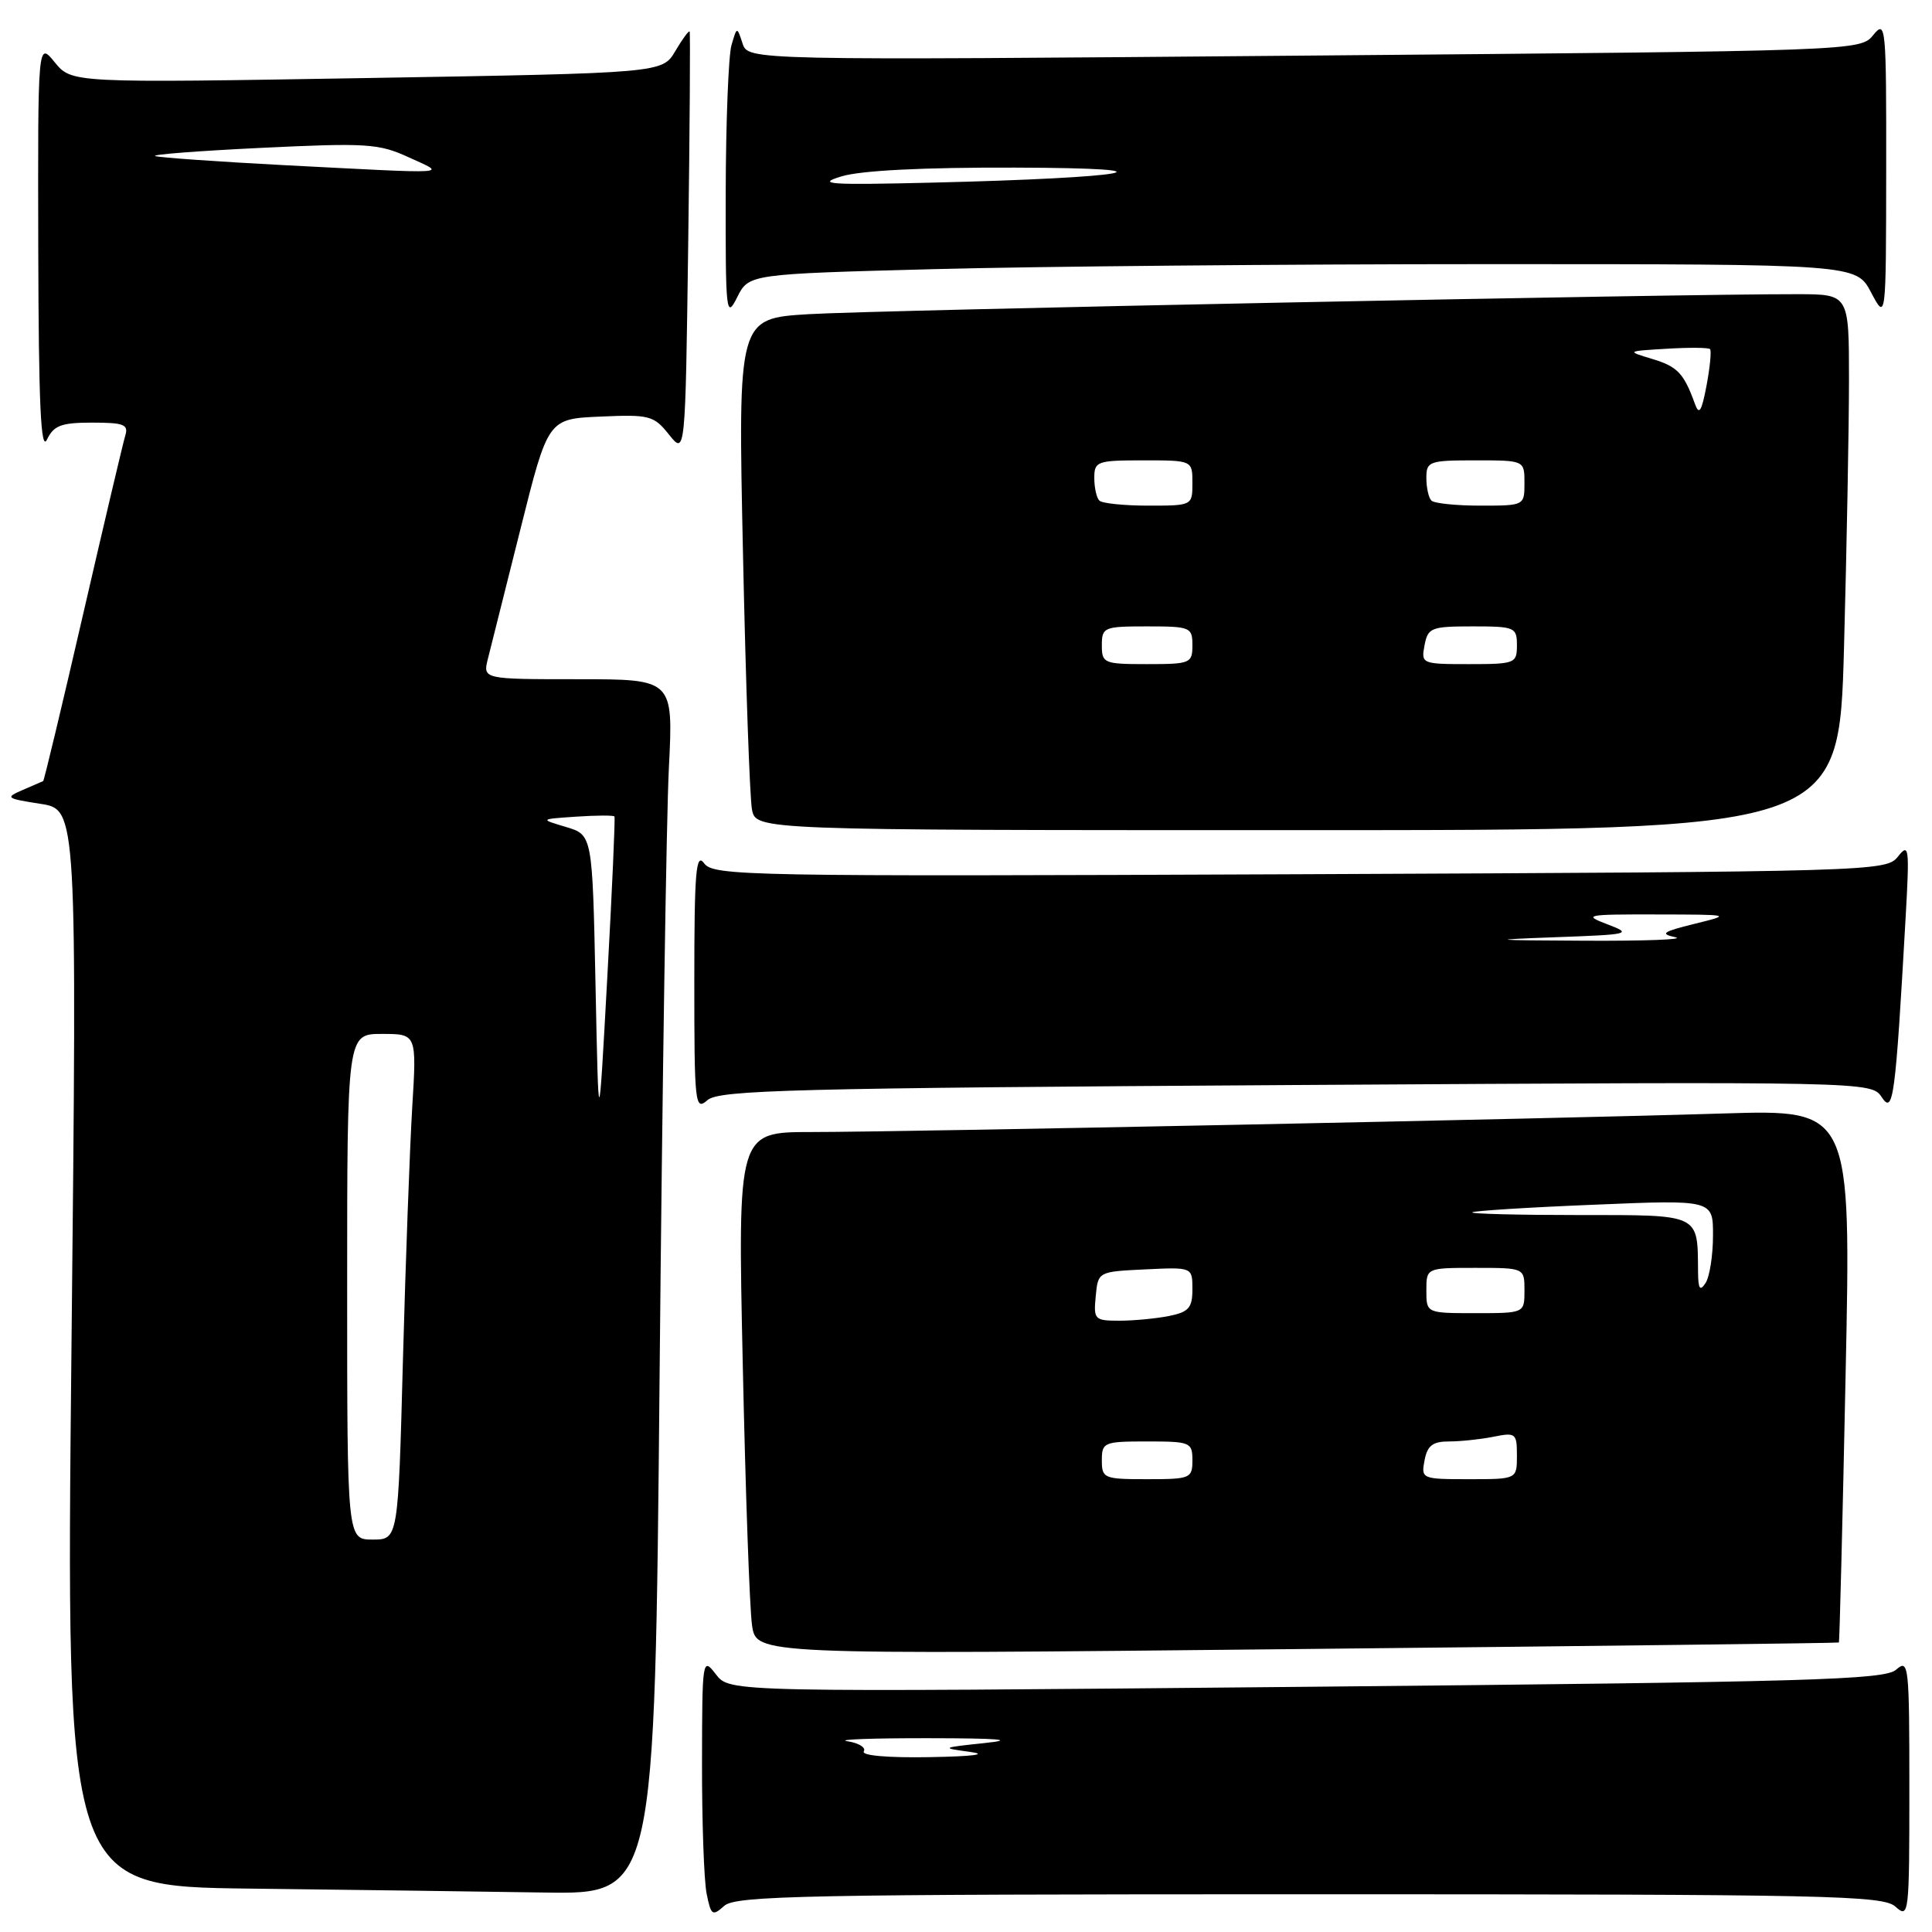<?xml version="1.0" encoding="UTF-8" standalone="no"?>
<!DOCTYPE svg PUBLIC "-//W3C//DTD SVG 1.1//EN" "http://www.w3.org/Graphics/SVG/1.1/DTD/svg11.dtd" >
<svg xmlns="http://www.w3.org/2000/svg" xmlns:xlink="http://www.w3.org/1999/xlink" version="1.1" viewBox="0 0 256 256">
 <g >
 <path fill="currentColor"
d=" M 173.50 251.00 C 242.67 251.00 249.50 251.15 251.17 252.65 C 252.94 254.25 253.00 253.71 253.00 237.00 C 253.00 220.59 252.91 219.77 251.25 221.24 C 249.72 222.59 239.89 222.87 173.09 223.51 C 96.69 224.23 96.69 224.23 94.87 221.87 C 93.08 219.54 93.04 219.76 93.02 233.62 C 93.01 241.39 93.28 249.17 93.63 250.91 C 94.21 253.81 94.40 253.94 95.96 252.54 C 97.45 251.18 106.71 251.00 173.50 251.00 Z  M 87.40 182.25 C 87.75 144.44 88.30 108.21 88.63 101.75 C 89.22 90.00 89.22 90.00 76.59 90.00 C 63.96 90.00 63.96 90.00 64.66 87.25 C 65.04 85.74 66.99 77.97 68.99 70.00 C 72.62 55.50 72.62 55.50 79.56 55.20 C 86.07 54.91 86.63 55.06 88.65 57.59 C 90.81 60.29 90.81 60.29 91.19 32.40 C 91.40 17.05 91.48 4.36 91.38 4.18 C 91.28 4.01 90.42 5.17 89.48 6.77 C 87.76 9.68 87.76 9.68 48.63 10.34 C 9.50 11.00 9.50 11.00 7.25 8.25 C 5.01 5.50 5.01 5.50 5.07 33.00 C 5.12 53.53 5.41 59.93 6.22 58.25 C 7.13 56.37 8.11 56.00 12.22 56.00 C 16.44 56.00 17.06 56.25 16.59 57.75 C 16.30 58.71 13.78 69.38 11.00 81.45 C 8.22 93.52 5.84 103.44 5.72 103.50 C 5.60 103.56 4.38 104.09 3.00 104.68 C 0.65 105.69 0.79 105.80 5.35 106.51 C 10.21 107.26 10.21 107.26 9.47 178.61 C 8.73 249.96 8.73 249.96 33.11 250.25 C 46.53 250.41 64.08 250.64 72.13 250.77 C 86.76 251.00 86.76 251.00 87.40 182.25 Z  M 243.66 217.64 C 243.75 217.56 244.15 201.64 244.55 182.26 C 245.29 147.02 245.29 147.02 228.39 147.54 C 205.36 148.26 119.52 150.00 107.50 150.00 C 97.75 150.00 97.75 150.00 98.42 180.75 C 98.78 197.66 99.33 213.24 99.65 215.37 C 100.22 219.25 100.22 219.25 171.86 218.51 C 211.26 218.11 243.57 217.72 243.66 217.64 Z  M 171.73 143.77 C 247.96 143.31 247.96 143.31 249.35 145.40 C 250.87 147.69 251.15 145.55 252.51 121.50 C 253.03 112.27 252.95 111.65 251.49 113.50 C 249.94 115.46 248.52 115.51 172.26 115.84 C 98.79 116.15 94.53 116.07 93.30 114.39 C 92.22 112.91 92.00 115.49 92.00 129.96 C 92.00 146.40 92.09 147.23 93.75 145.77 C 95.28 144.43 105.00 144.18 171.73 143.77 Z  M 244.34 85.84 C 244.70 72.55 245.00 56.57 245.00 50.34 C 245.00 39.00 245.00 39.00 238.25 38.98 C 222.73 38.94 115.75 41.10 107.14 41.63 C 97.78 42.20 97.78 42.20 98.45 73.35 C 98.81 90.48 99.35 105.74 99.64 107.25 C 100.16 110.00 100.16 110.00 171.92 110.00 C 243.68 110.00 243.68 110.00 244.34 85.84 Z  M 123.86 35.66 C 137.41 35.30 170.43 35.00 197.23 35.00 C 245.95 35.00 245.95 35.00 247.93 38.75 C 249.91 42.50 249.91 42.50 249.93 22.50 C 249.95 3.40 249.88 2.60 248.23 4.63 C 246.50 6.75 246.38 6.75 172.82 7.37 C 99.13 8.00 99.13 8.00 98.39 5.75 C 97.65 3.50 97.65 3.50 96.92 6.00 C 96.53 7.38 96.18 16.15 96.16 25.50 C 96.13 41.48 96.22 42.31 97.67 39.41 C 99.21 36.31 99.21 36.31 123.86 35.66 Z  M 114.46 232.07 C 114.77 231.56 113.79 230.95 112.27 230.72 C 110.75 230.49 115.58 230.31 123.00 230.32 C 132.44 230.33 134.69 230.52 130.50 230.96 C 124.71 231.57 124.64 231.61 128.50 232.13 C 131.01 232.46 129.03 232.73 123.19 232.83 C 117.65 232.93 114.12 232.62 114.46 232.07 Z  M 46.00 170.50 C 46.00 137.00 46.00 137.00 50.61 137.00 C 55.22 137.00 55.22 137.00 54.62 146.75 C 54.30 152.11 53.74 167.19 53.39 180.25 C 52.76 204.00 52.76 204.00 49.38 204.00 C 46.00 204.00 46.00 204.00 46.00 170.50 Z  M 78.91 130.56 C 78.50 110.63 78.50 110.63 75.00 109.58 C 71.50 108.54 71.50 108.54 76.36 108.21 C 79.03 108.03 81.31 108.02 81.42 108.19 C 81.53 108.36 81.11 117.95 80.47 129.50 C 79.32 150.50 79.32 150.50 78.91 130.56 Z  M 37.57 21.88 C 28.81 21.42 21.16 20.88 20.57 20.68 C 19.98 20.48 26.33 19.99 34.67 19.59 C 48.60 18.92 50.21 19.02 54.17 20.85 C 59.18 23.14 60.46 23.06 37.57 21.88 Z  M 146.00 193.50 C 146.00 191.11 146.27 191.00 152.00 191.00 C 157.73 191.00 158.00 191.11 158.00 193.50 C 158.00 195.89 157.73 196.00 152.00 196.00 C 146.27 196.00 146.00 195.89 146.00 193.50 Z  M 188.76 193.50 C 189.13 191.55 189.84 191.00 191.99 191.00 C 193.51 191.00 196.16 190.72 197.88 190.38 C 200.84 189.78 201.00 189.91 201.00 192.88 C 201.00 196.00 201.00 196.00 194.64 196.00 C 188.39 196.00 188.29 195.95 188.76 193.50 Z  M 145.19 171.75 C 145.50 168.50 145.50 168.50 151.75 168.20 C 158.00 167.90 158.00 167.90 158.00 170.83 C 158.00 173.30 157.52 173.85 154.88 174.38 C 153.16 174.72 150.20 175.00 148.31 175.00 C 145.03 175.00 144.89 174.85 145.19 171.75 Z  M 189.00 171.00 C 189.00 168.00 189.00 168.00 195.50 168.00 C 202.00 168.00 202.00 168.00 202.00 171.00 C 202.00 174.00 202.00 174.00 195.50 174.00 C 189.00 174.00 189.00 174.00 189.00 171.00 Z  M 225.00 168.50 C 224.93 160.77 225.41 161.00 209.22 161.00 C 201.21 161.00 194.85 160.84 195.08 160.64 C 195.31 160.44 202.59 159.98 211.25 159.63 C 227.00 158.97 227.00 158.97 226.98 163.74 C 226.98 166.36 226.53 169.18 226.00 170.00 C 225.25 171.15 225.02 170.81 225.00 168.50 Z  M 206.00 124.19 C 216.01 123.83 216.34 123.75 213.00 122.48 C 209.71 121.23 210.11 121.15 219.50 121.17 C 229.48 121.19 229.49 121.19 224.50 122.42 C 220.30 123.46 219.90 123.74 222.00 124.19 C 223.38 124.49 217.97 124.69 210.00 124.65 C 197.44 124.59 196.90 124.53 206.00 124.19 Z  M 146.00 85.50 C 146.00 83.11 146.27 83.00 152.00 83.00 C 157.73 83.00 158.00 83.11 158.00 85.50 C 158.00 87.89 157.73 88.00 152.00 88.00 C 146.27 88.00 146.00 87.89 146.00 85.50 Z  M 188.76 85.50 C 189.20 83.17 189.64 83.00 195.12 83.00 C 200.73 83.00 201.00 83.12 201.00 85.50 C 201.00 87.90 200.76 88.00 194.64 88.00 C 188.39 88.00 188.29 87.95 188.76 85.50 Z  M 145.67 66.33 C 145.30 65.97 145.00 64.62 145.00 63.33 C 145.00 61.13 145.36 61.00 151.50 61.00 C 158.00 61.00 158.00 61.00 158.00 64.00 C 158.00 66.99 157.98 67.00 152.17 67.00 C 148.96 67.00 146.03 66.70 145.67 66.33 Z  M 189.67 66.33 C 189.30 65.97 189.00 64.62 189.00 63.33 C 189.00 61.13 189.36 61.00 195.50 61.00 C 202.00 61.00 202.00 61.00 202.00 64.00 C 202.00 66.99 201.98 67.00 196.17 67.00 C 192.96 67.00 190.03 66.70 189.67 66.33 Z  M 224.58 53.50 C 223.12 49.46 222.27 48.56 218.92 47.56 C 215.50 46.53 215.50 46.53 220.86 46.21 C 223.81 46.03 226.39 46.05 226.59 46.26 C 226.79 46.46 226.59 48.62 226.13 51.06 C 225.47 54.55 225.14 55.07 224.58 53.50 Z  M 111.50 23.37 C 114.07 22.59 122.30 22.17 134.50 22.21 C 157.03 22.27 149.85 23.57 123.50 24.20 C 109.81 24.53 108.08 24.41 111.50 23.37 Z "/>
</g>
</svg>